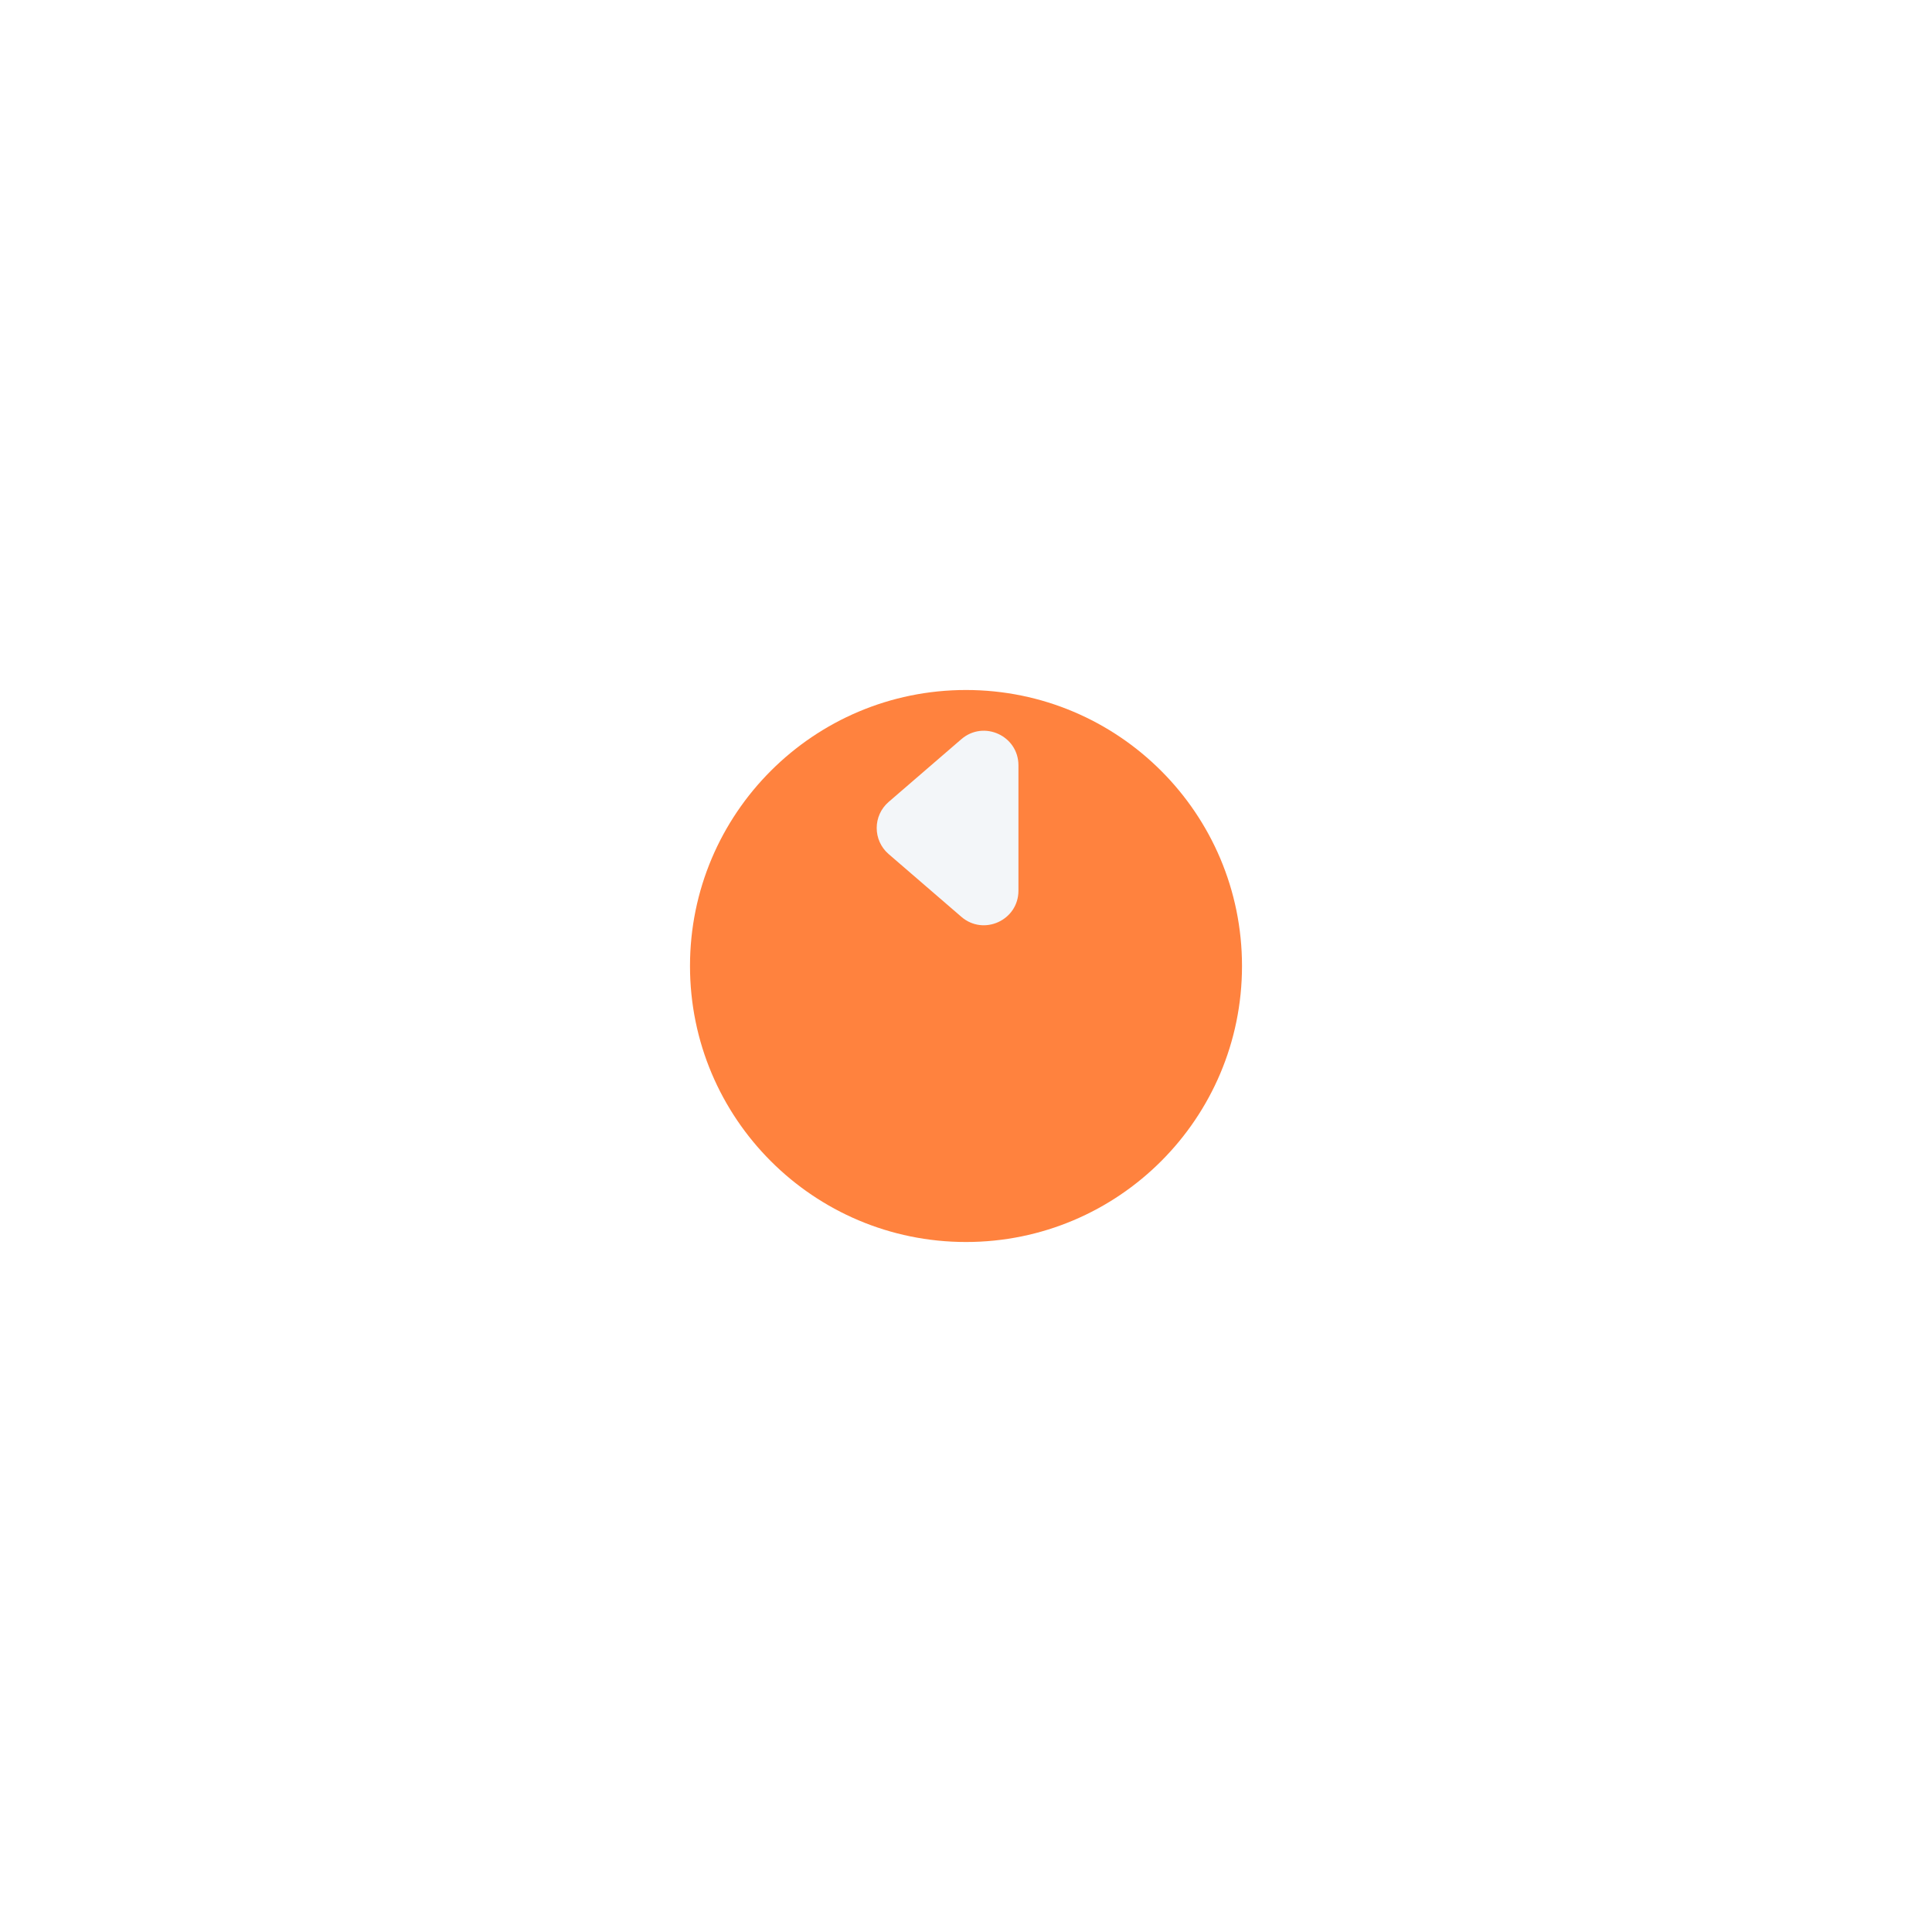 <svg width="56" height="56" viewBox="0 0 56 56" fill="none" xmlns="http://www.w3.org/2000/svg">
<g filter="url(#filter0_d_572_51813)">
<circle cx="28" cy="24" r="8" transform="rotate(180 28 24)" fill="#FF823E"/>
</g>
<path d="M25.759 24.757L27.866 26.575C28.515 27.134 29.52 26.673 29.52 25.817L29.52 22.183C29.52 21.327 28.515 20.866 27.866 21.425L25.759 23.243C25.296 23.642 25.296 24.358 25.759 24.757Z" fill="#F3F6F9"/>
<defs>
<filter id="filter0_d_572_51813" x="0" y="0" width="56" height="56" filterUnits="userSpaceOnUse" color-interpolation-filters="sRGB">
<feFlood flood-opacity="0" result="BackgroundImageFix"/>
<feColorMatrix in="SourceAlpha" type="matrix" values="0 0 0 0 0 0 0 0 0 0 0 0 0 0 0 0 0 0 127 0" result="hardAlpha"/>
<feOffset dy="4"/>
<feGaussianBlur stdDeviation="10"/>
<feComposite in2="hardAlpha" operator="out"/>
<feColorMatrix type="matrix" values="0 0 0 0 0.846 0 0 0 0 0.697 0 0 0 0 0.529 0 0 0 0.2 0"/>
<feBlend mode="normal" in2="BackgroundImageFix" result="effect1_dropShadow_572_51813"/>
<feBlend mode="normal" in="SourceGraphic" in2="effect1_dropShadow_572_51813" result="shape"/>
</filter>
</defs>
</svg>
